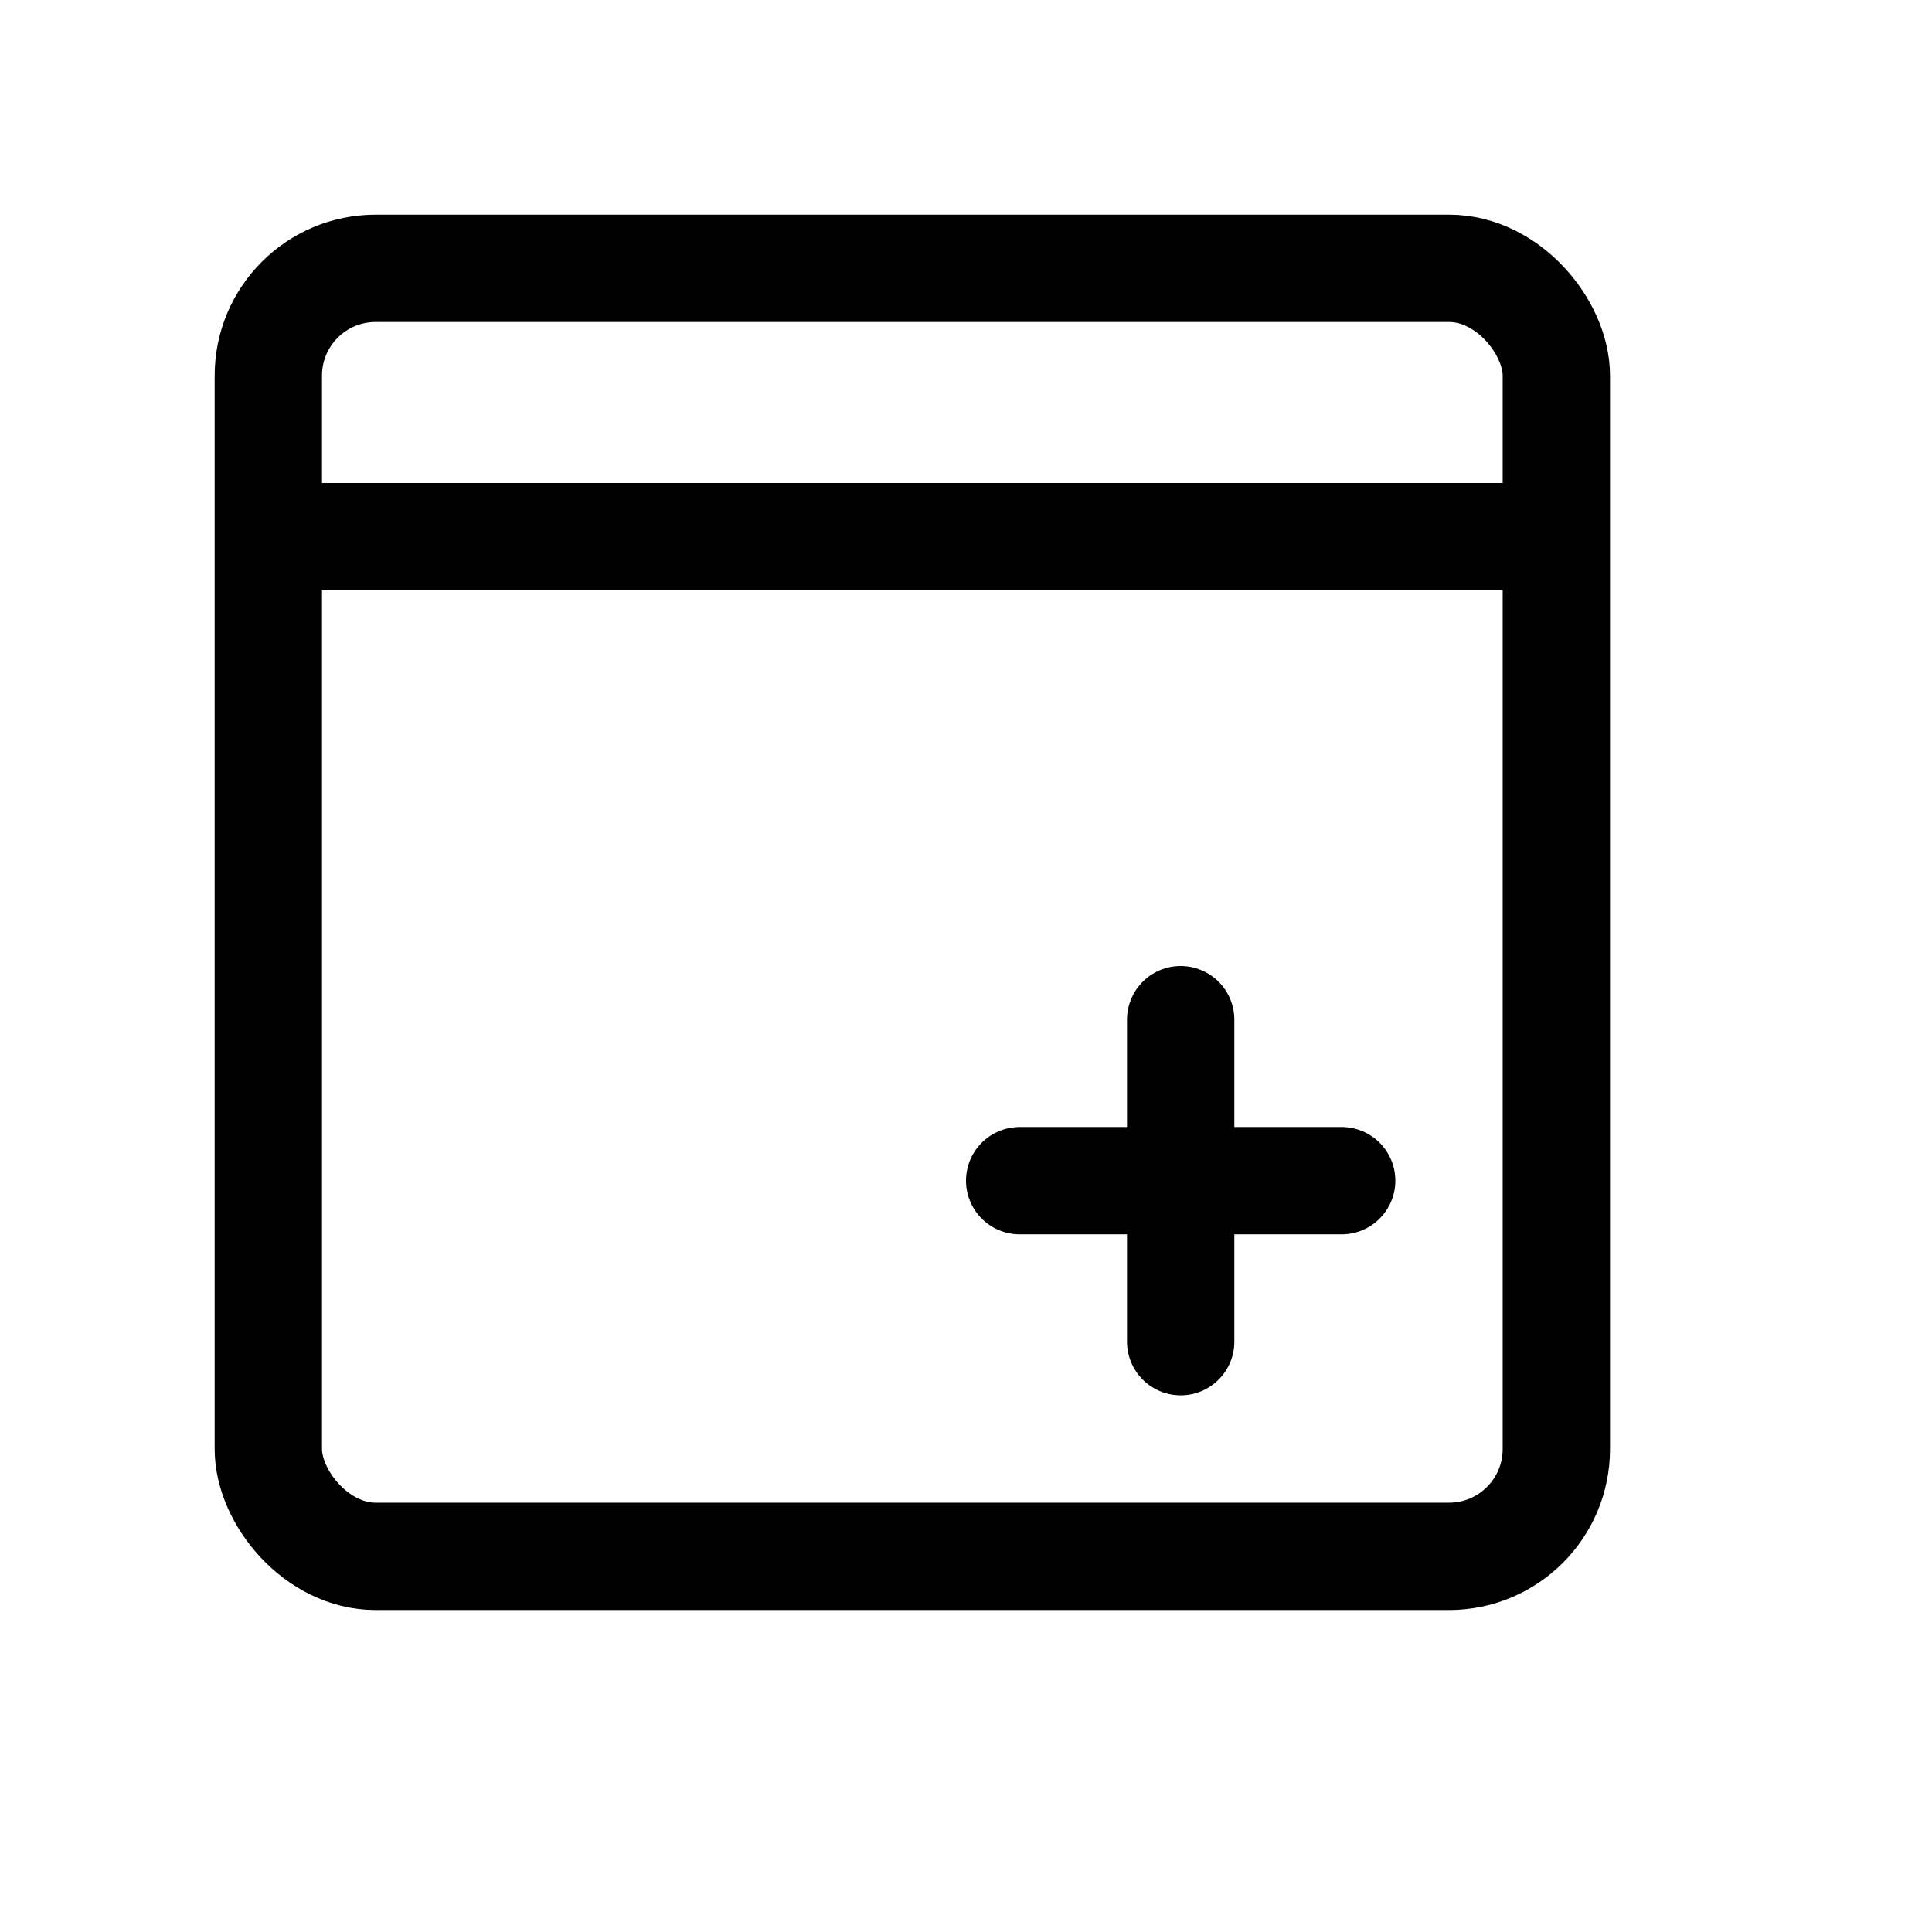 <svg xmlns="http://www.w3.org/2000/svg" viewBox="0 0 36 36">
	<rect x="5" y="5" width="24" height="24" rx="2" ry="2" 
		fill="none" stroke="#000" stroke-width="2"/>
	<line x1="5" y1="10" x2="29" y2="10" stroke-width="2" stroke="#000"/>

 	<path d="M19 22 L25 22 M22 19 L22 25" 
 		stroke="#000" stroke-width="2" stroke-linecap="round"/>
    
</svg>